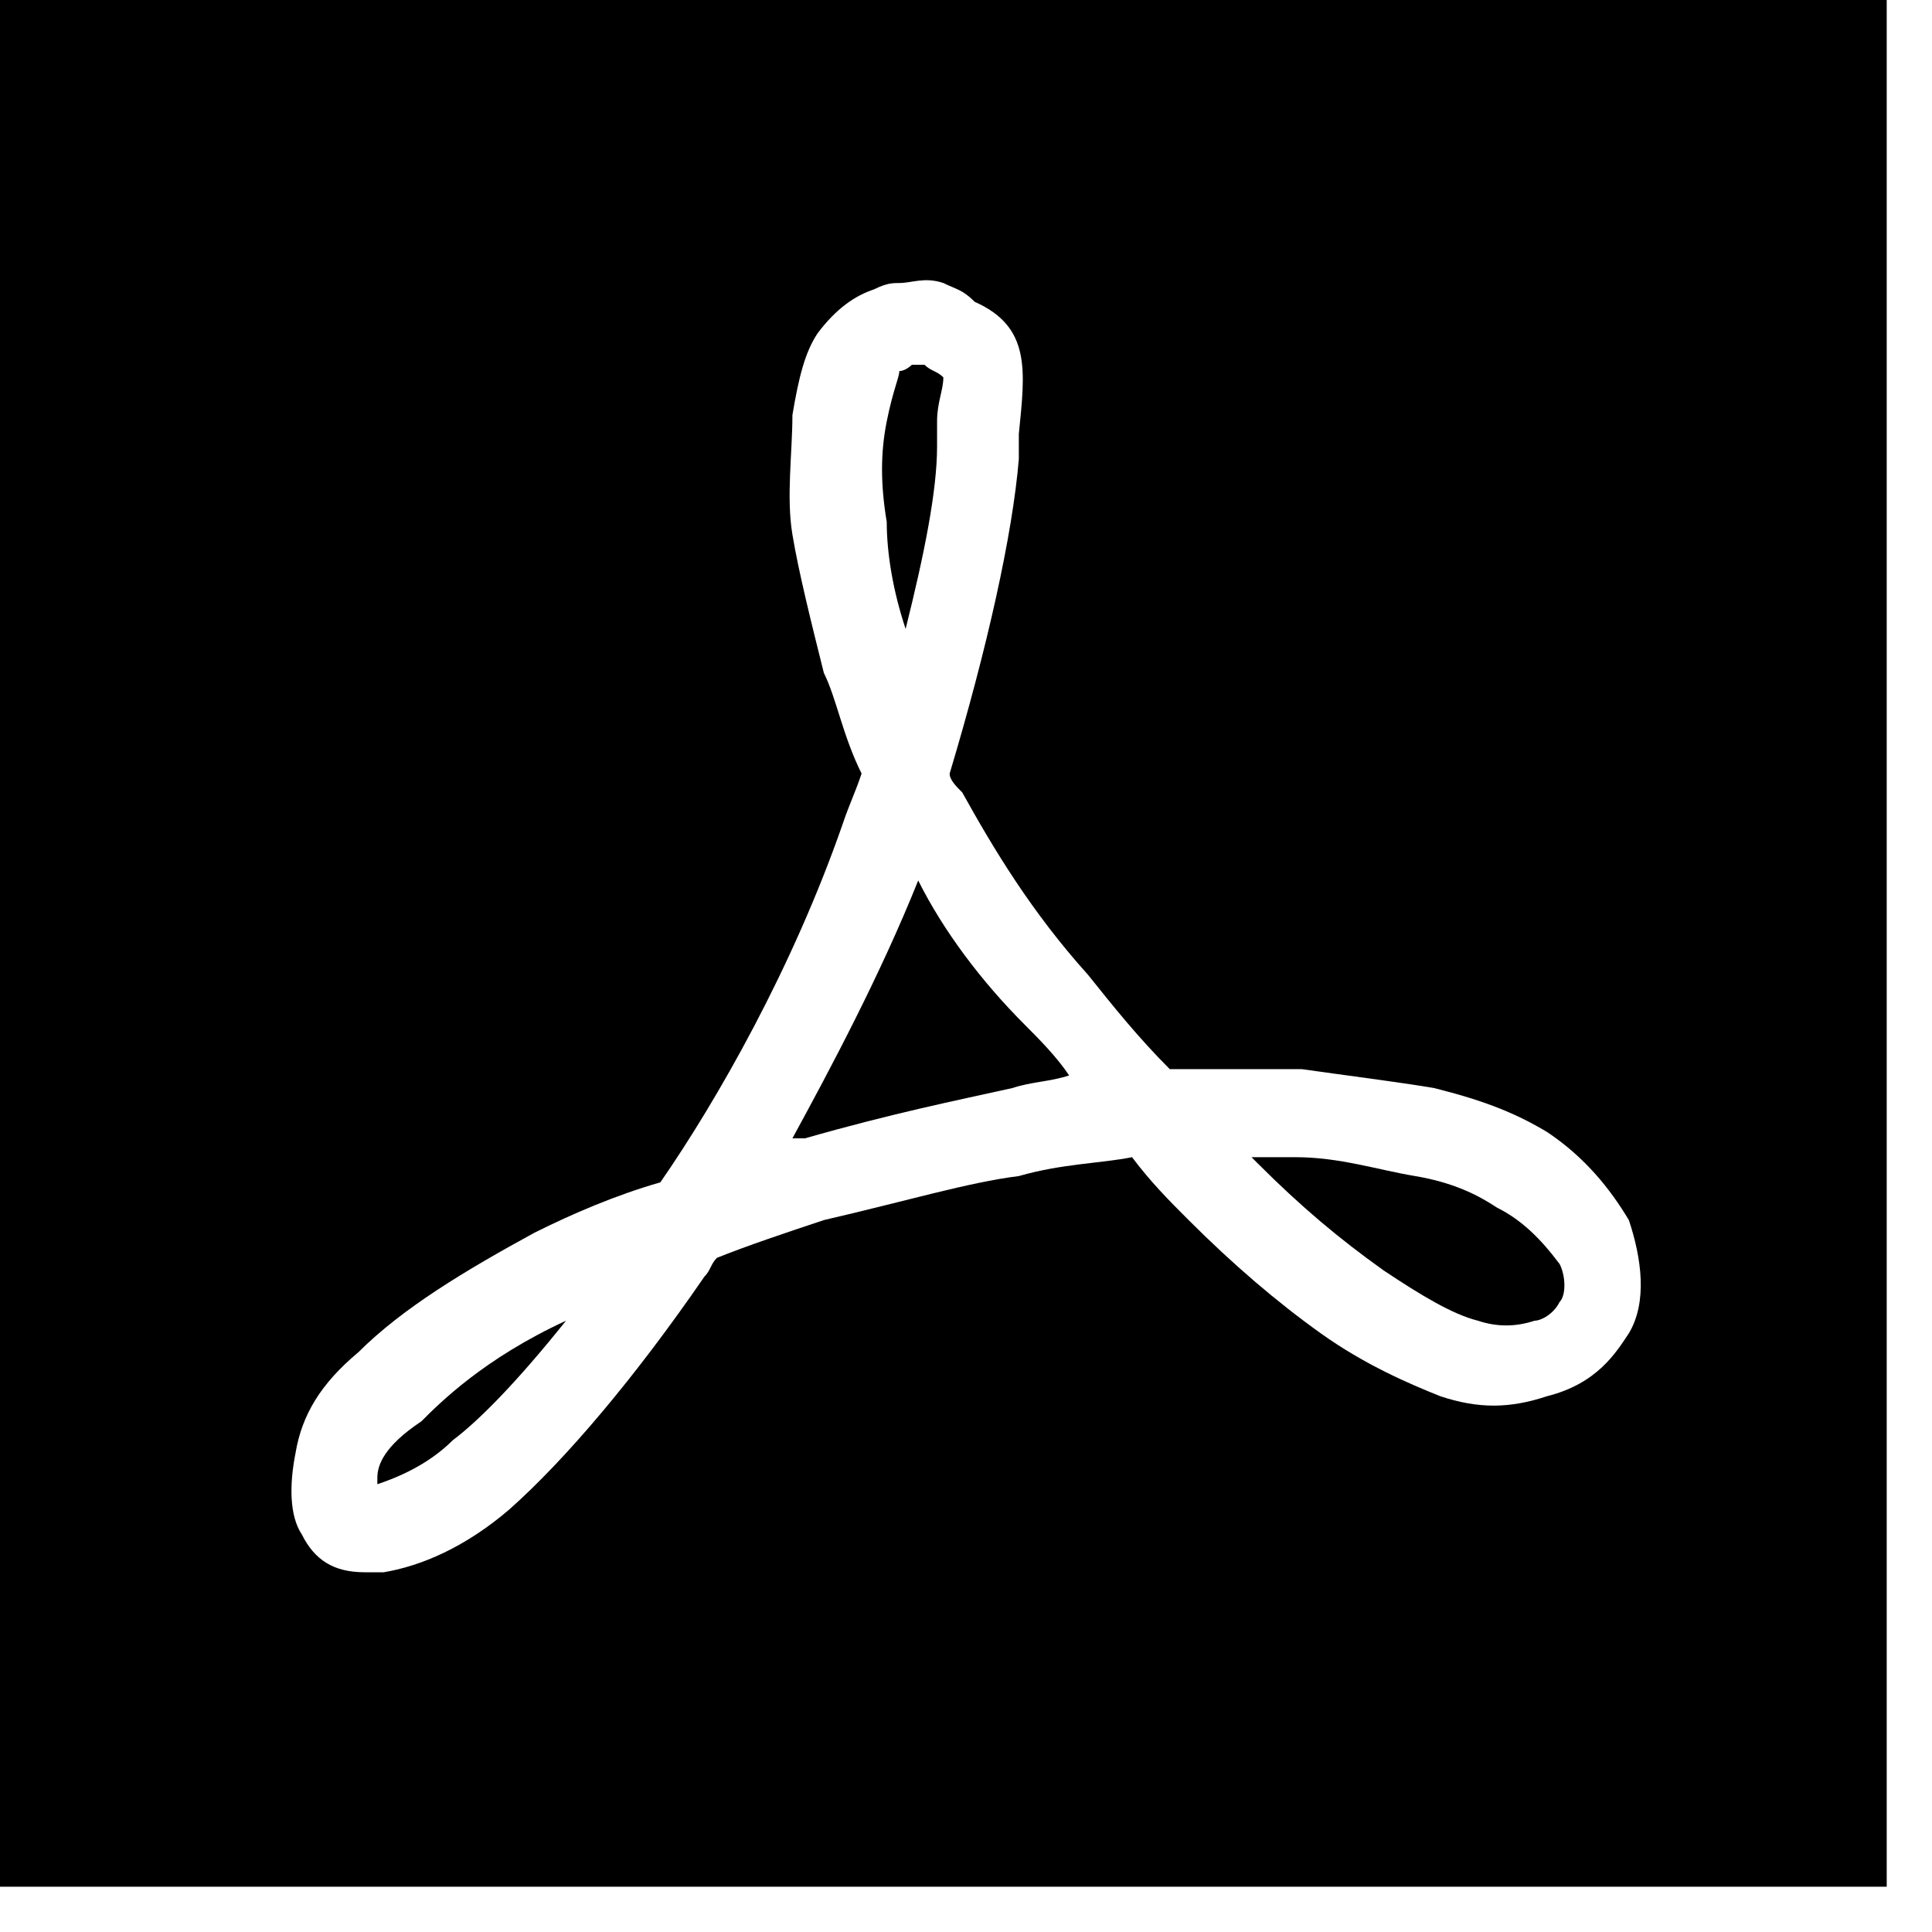 <svg xmlns="http://www.w3.org/2000/svg" width="512" height="512" viewBox="0 0 512 512">
    <path d="M100 391.667v1.667c5-1.667 13.333-5 20-11.667 6.667-5 16.667-15 30-31.667-21.666 10-33.333 21.666-38.333 26.667-10 6.666-11.667 11.666-11.667 15zm143.333-158.334c-10 25-23.333 50-33.333 68.333h3.334c23.333-6.667 40-10 55-13.333 5-1.667 10-1.667 15-3.334-3.334-5-8.333-10-11.667-13.333C260 260 250 246.666 243.333 233.333zM240 166.667c5-20 8.333-36.667 8.333-48.333v-6.667c0-5 1.667-8.333 1.667-11.667-1.667-1.667-3.334-1.667-5-3.334h-3.334s-1.667 1.667-3.334 1.667c0 1.667-1.667 5-3.334 13.333s-1.667 16.667 0 26.667c.002 8.333 1.669 18.334 5.002 28.334z"/>
    <path d="M0 0v500h500V0H0zm431.667 353.334c-3.334 5-8.333 13.333-21.666 16.667-10 3.334-18.333 3.334-28.334 0-8.333-3.334-20-8.333-31.667-16.667-11.667-8.333-23.333-18.333-35-30-5-5-10-10-15-16.667-8.333 1.667-18.333 1.667-30 5-13.333 1.667-30 6.667-51.667 11.667-10 3.334-20 6.667-28.334 10-1.667 1.667-1.667 3.334-3.334 5C168.333 365 149.999 386.667 135 400c-11.667 10-23.333 15-33.333 16.667h-5c-8.333 0-13.333-3.334-16.667-10-3.334-5-3.334-13.333-1.667-21.666C80 375 85 366.667 95 358.334c11.667-11.667 28.334-21.666 46.666-31.667 10-5 21.666-10 33.333-13.333 15-21.666 35-56.667 48.333-95 1.667-5 3.334-8.333 5-13.333-5-10-6.667-20-10-26.667-3.334-13.333-6.667-26.667-8.333-36.667-1.667-10 0-21.666 0-31.667 1.667-10 3.334-16.667 6.667-21.666 5-6.667 10-10 15-11.667C235 75 236.666 75 238.333 75c3.334 0 6.667-1.667 11.667 0 3.334 1.667 5 1.667 8.333 5 15 6.667 13.333 18.333 11.667 35v6.667c-1.667 20-8.333 50-18.333 83.333 0 1.667 1.667 3.334 3.334 5 8.333 15 18.333 31.667 33.333 48.333 6.667 8.333 13.333 16.667 21.666 25h35c11.667 1.667 25 3.334 35 5 13.333 3.334 21.666 6.667 30 11.667 10 6.667 16.667 15 21.666 23.333 3.334 10 5.001 21.667.001 30.001z"/>
    <path d="M396.666 320c-5-3.334-11.667-6.667-21.666-8.333-10-1.667-20-5-31.667-5h-11.667l1.667 1.667c11.667 11.667 21.666 20 33.333 28.334 10 6.667 18.333 11.667 25 13.333 5 1.667 10 1.667 15 0 1.667 0 5-1.667 6.667-5 1.667-1.667 1.667-6.667 0-10-5-6.667-9.999-11.668-16.667-15.001z"/>
</svg>
